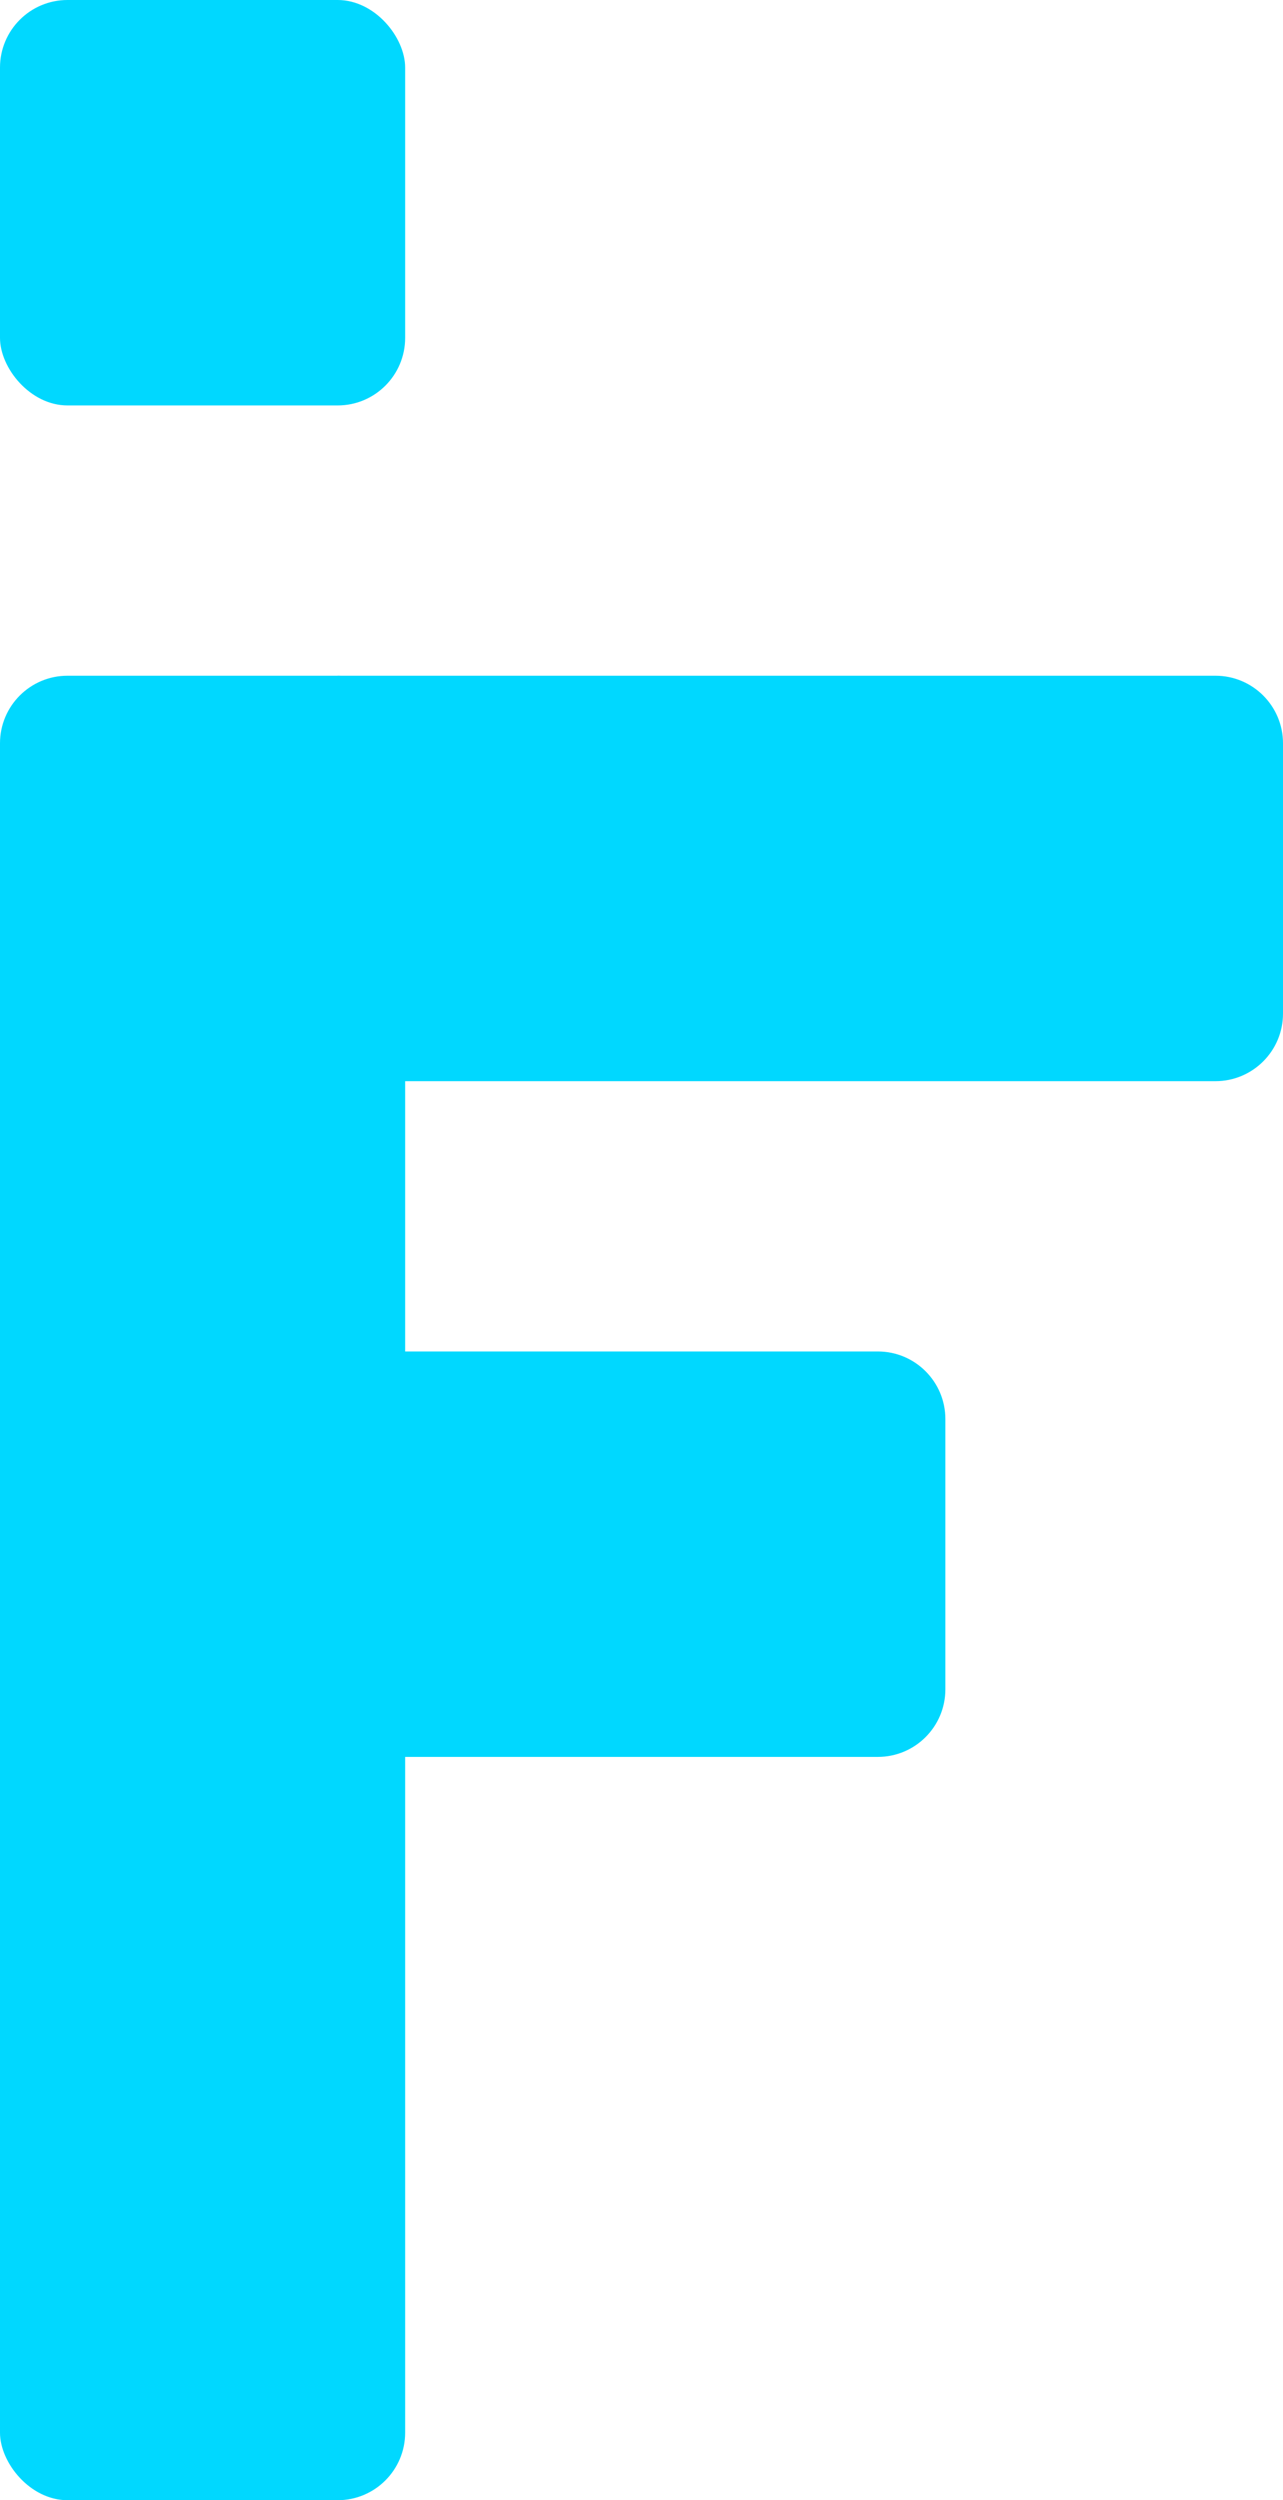 <svg width="19" height="37" viewBox="0 0 19 37" fill="none" xmlns="http://www.w3.org/2000/svg">
<rect y="10" width="6" height="27" rx="1" fill="#00D8FF"/>
<rect width="6" height="6" rx="1" fill="#00D8FF"/>
<path d="M5 10H18C18.552 10 19 10.448 19 11V15C19 15.552 18.552 16 18 16H5V10Z" fill="#00D8FF"/>
<path d="M5 20H13C13.552 20 14 20.448 14 21V25C14 25.552 13.552 26 13 26H5V20Z" fill="#00D8FF"/>
</svg>
